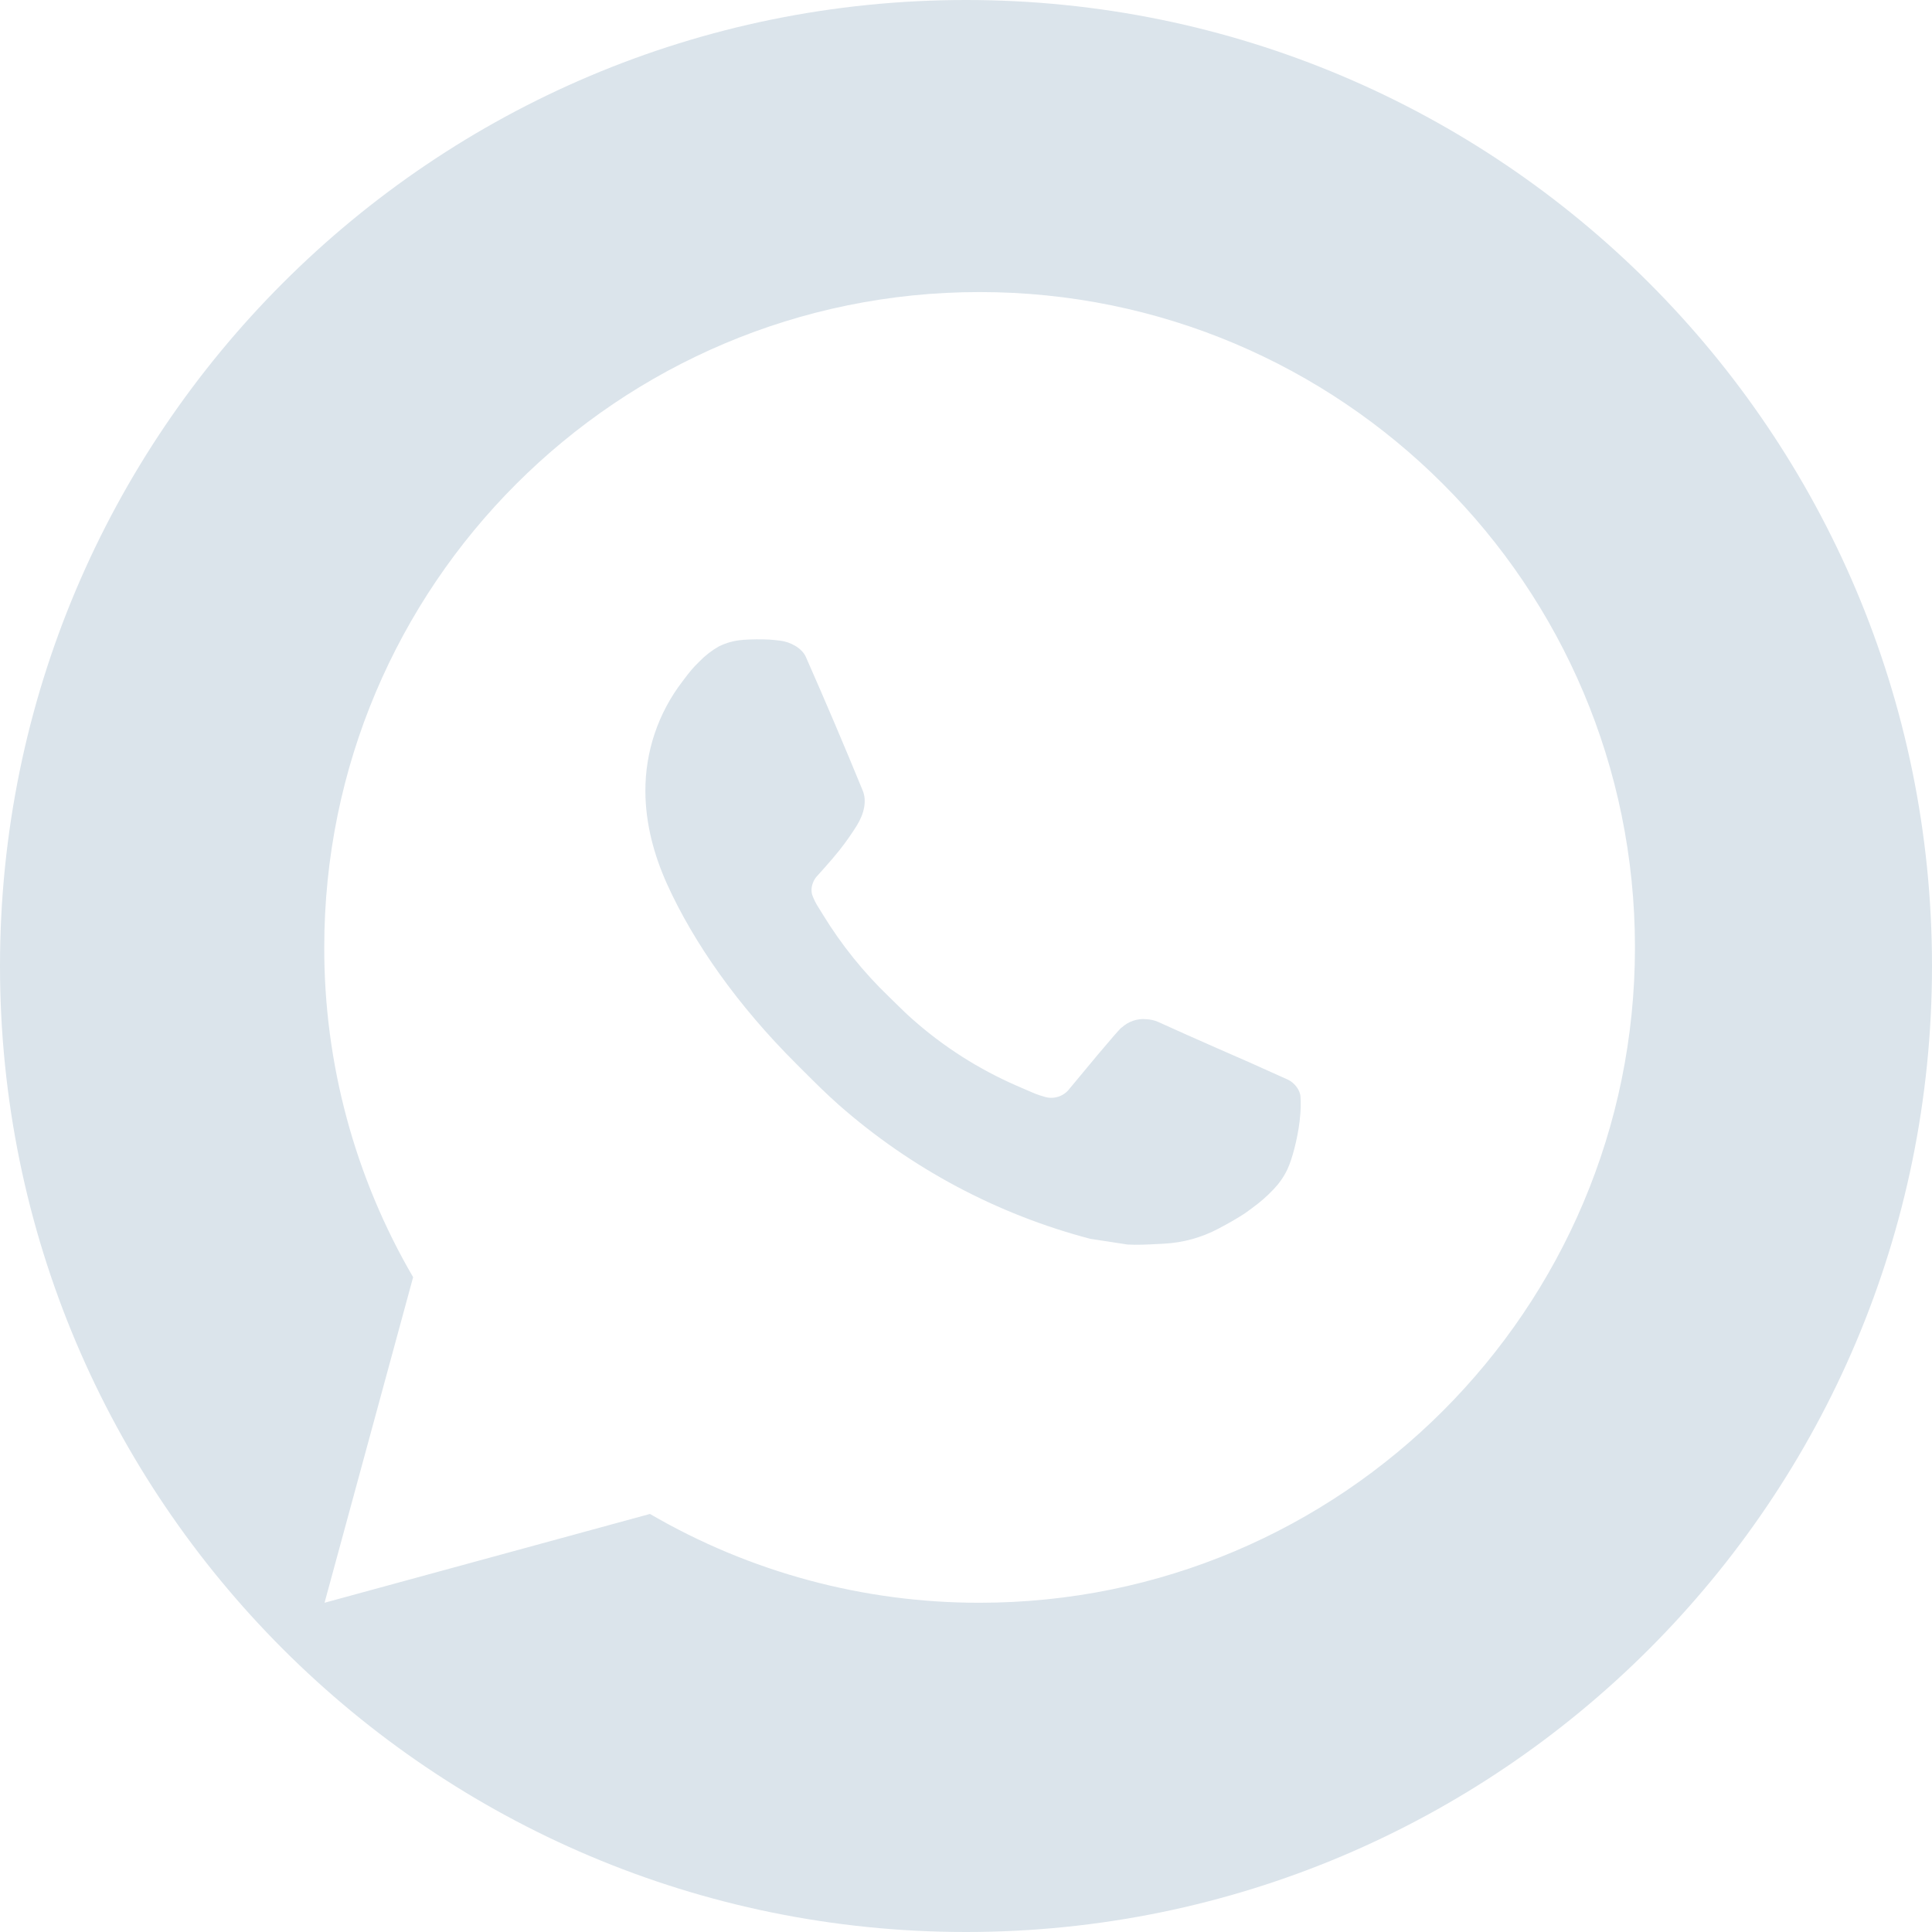 <svg width="60" height="60" viewBox="0 0 60 60" fill="none" xmlns="http://www.w3.org/2000/svg">
<path fill-rule="evenodd" clip-rule="evenodd" d="M30 60C46.569 60 60 46.569 60 30C60 13.431 46.569 0 30 0C13.431 0 0 13.431 0 30C0 46.569 13.431 60 30 60ZM12.83 39.664L10.079 49.775L20.185 47.017C23.292 48.828 26.826 49.78 30.422 49.775C41.663 49.775 50.775 40.663 50.775 29.422C50.775 18.182 41.663 9.07 30.422 9.07C19.182 9.07 10.07 18.182 10.07 29.422C10.064 33.021 11.017 36.556 12.83 39.664ZM22.322 20.077C22.558 19.959 22.814 19.89 23.077 19.873V19.871C23.35 19.852 23.624 19.85 23.898 19.863C24.007 19.871 24.117 19.884 24.227 19.896C24.551 19.934 24.907 20.13 25.027 20.402C25.634 21.778 26.224 23.164 26.794 24.556C26.92 24.864 26.845 25.261 26.604 25.647C26.439 25.909 26.261 26.163 26.069 26.406C25.839 26.699 25.345 27.241 25.345 27.241C25.345 27.241 25.143 27.481 25.22 27.78C25.272 27.927 25.342 28.067 25.428 28.197L25.548 28.391C26.125 29.337 26.823 30.204 27.624 30.971C27.69 31.035 27.755 31.099 27.82 31.163C27.998 31.337 28.175 31.512 28.363 31.675C29.316 32.516 30.394 33.202 31.558 33.711L31.568 33.715C31.618 33.737 31.661 33.755 31.703 33.774C31.806 33.819 31.902 33.861 32.081 33.937C32.207 33.991 32.337 34.035 32.47 34.071C32.607 34.106 32.751 34.1 32.885 34.053C33.018 34.006 33.134 33.92 33.219 33.806C34.69 32.023 34.827 31.907 34.837 31.907V31.912C34.939 31.816 35.061 31.744 35.193 31.699C35.326 31.654 35.467 31.639 35.606 31.653C35.73 31.659 35.852 31.687 35.966 31.736C37.047 32.229 38.818 33 38.818 33L40.002 33.532C40.2 33.627 40.381 33.853 40.389 34.071C40.389 34.079 40.389 34.087 40.39 34.095C40.396 34.233 40.406 34.45 40.36 34.83C40.295 35.357 40.136 35.99 39.978 36.322C39.866 36.556 39.719 36.761 39.55 36.937C39.322 37.175 39.154 37.319 38.879 37.523C38.712 37.649 38.624 37.706 38.624 37.706C38.341 37.885 38.183 37.974 37.845 38.154C37.321 38.433 36.742 38.593 36.15 38.624C36.084 38.627 36.018 38.63 35.952 38.634C35.64 38.65 35.329 38.667 35.018 38.65L33.86 38.473C30.966 37.712 28.29 36.286 26.045 34.309C25.661 33.97 25.3 33.609 24.937 33.246C24.867 33.176 24.797 33.105 24.726 33.035C22.917 31.234 21.547 29.29 20.715 27.454C20.307 26.547 20.047 25.576 20.043 24.579C20.036 23.344 20.441 22.143 21.193 21.164C21.215 21.134 21.238 21.105 21.26 21.075C21.386 20.909 21.517 20.736 21.724 20.541C21.9 20.358 22.102 20.202 22.322 20.077Z" fill="#DBE4EB"/>
</svg>
